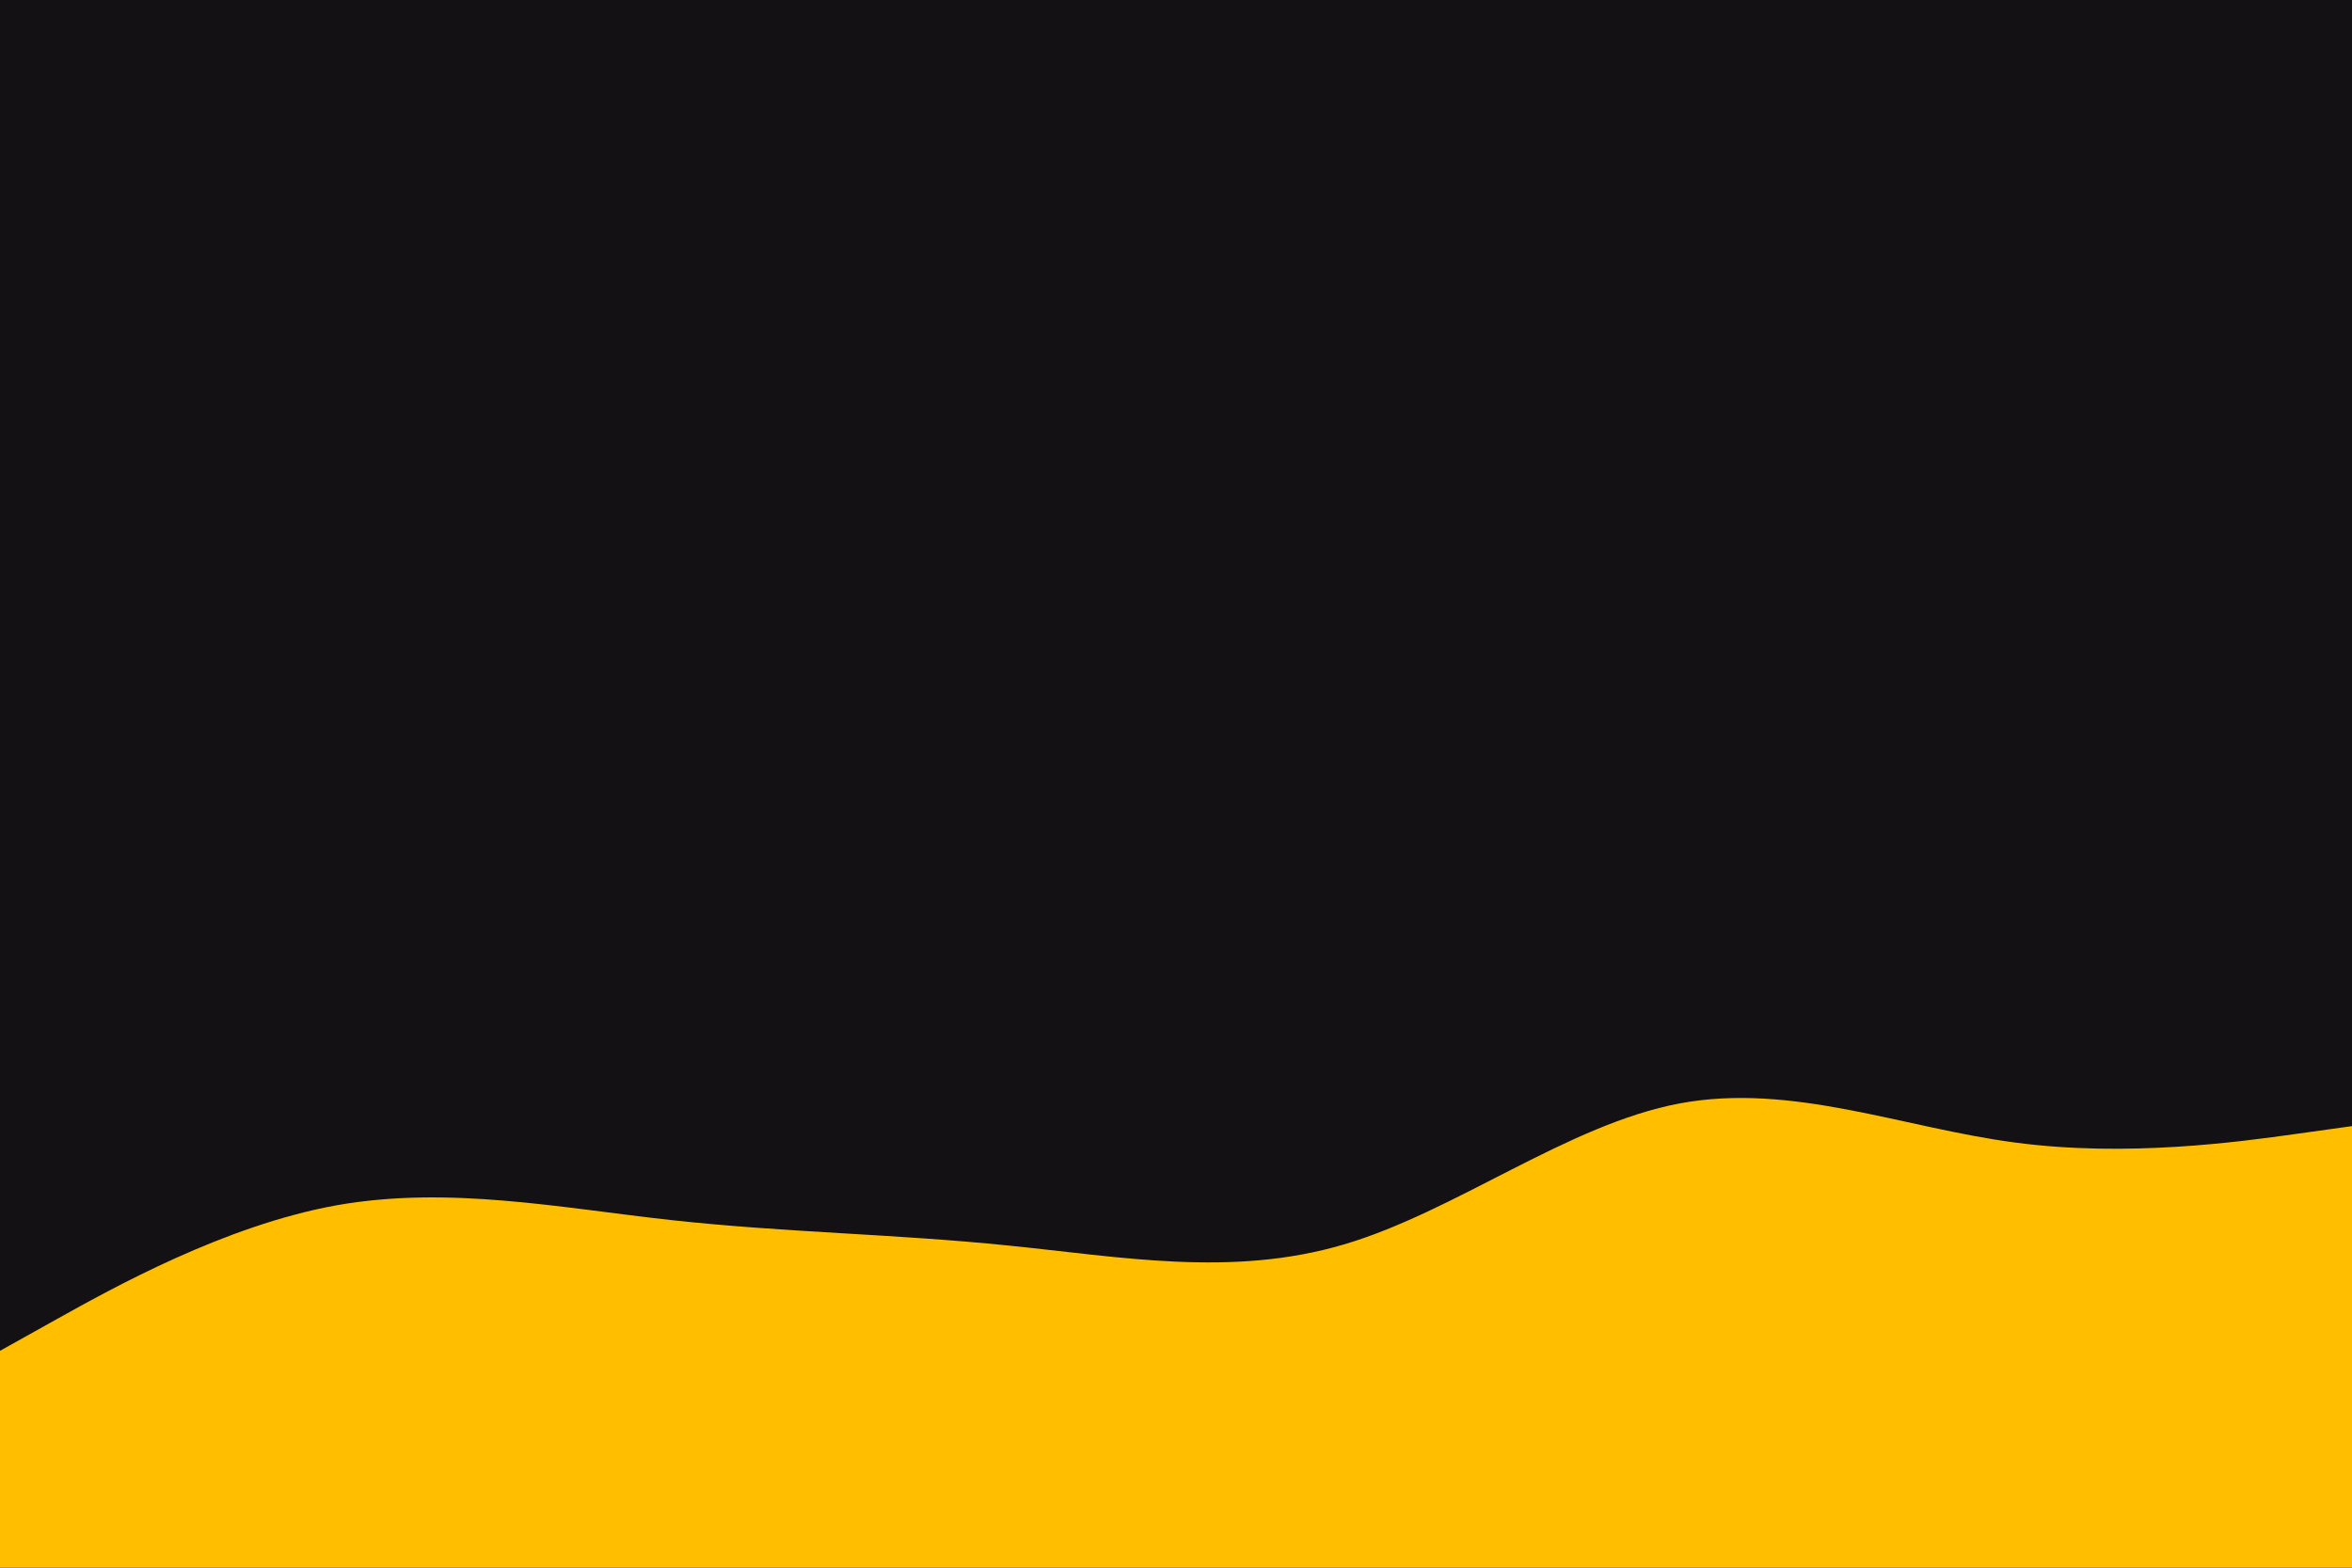 <svg id="visual" viewBox="0 0 900 600" width="900" height="600" xmlns="http://www.w3.org/2000/svg" xmlns:xlink="http://www.w3.org/1999/xlink" version="1.1"><rect x="0" y="0" width="900" height="600" fill="#141115"></rect><path d="M0 517L21.5 505C43 493 86 469 128.8 461.3C171.7 453.7 214.3 462.3 257.2 467C300 471.7 343 472.3 385.8 476.7C428.7 481 471.3 489 514.2 476.3C557 463.7 600 430.3 642.8 422.3C685.7 414.3 728.3 431.7 771.2 437.3C814 443 857 437 878.5 434L900 431L900 601L878.5 601C857 601 814 601 771.2 601C728.3 601 685.7 601 642.8 601C600 601 557 601 514.2 601C471.3 601 428.7 601 385.8 601C343 601 300 601 257.2 601C214.3 601 171.7 601 128.8 601C86 601 43 601 21.5 601L0 601Z" fill="#FFBE00" stroke-linecap="round" stroke-linejoin="miter"></path></svg>
